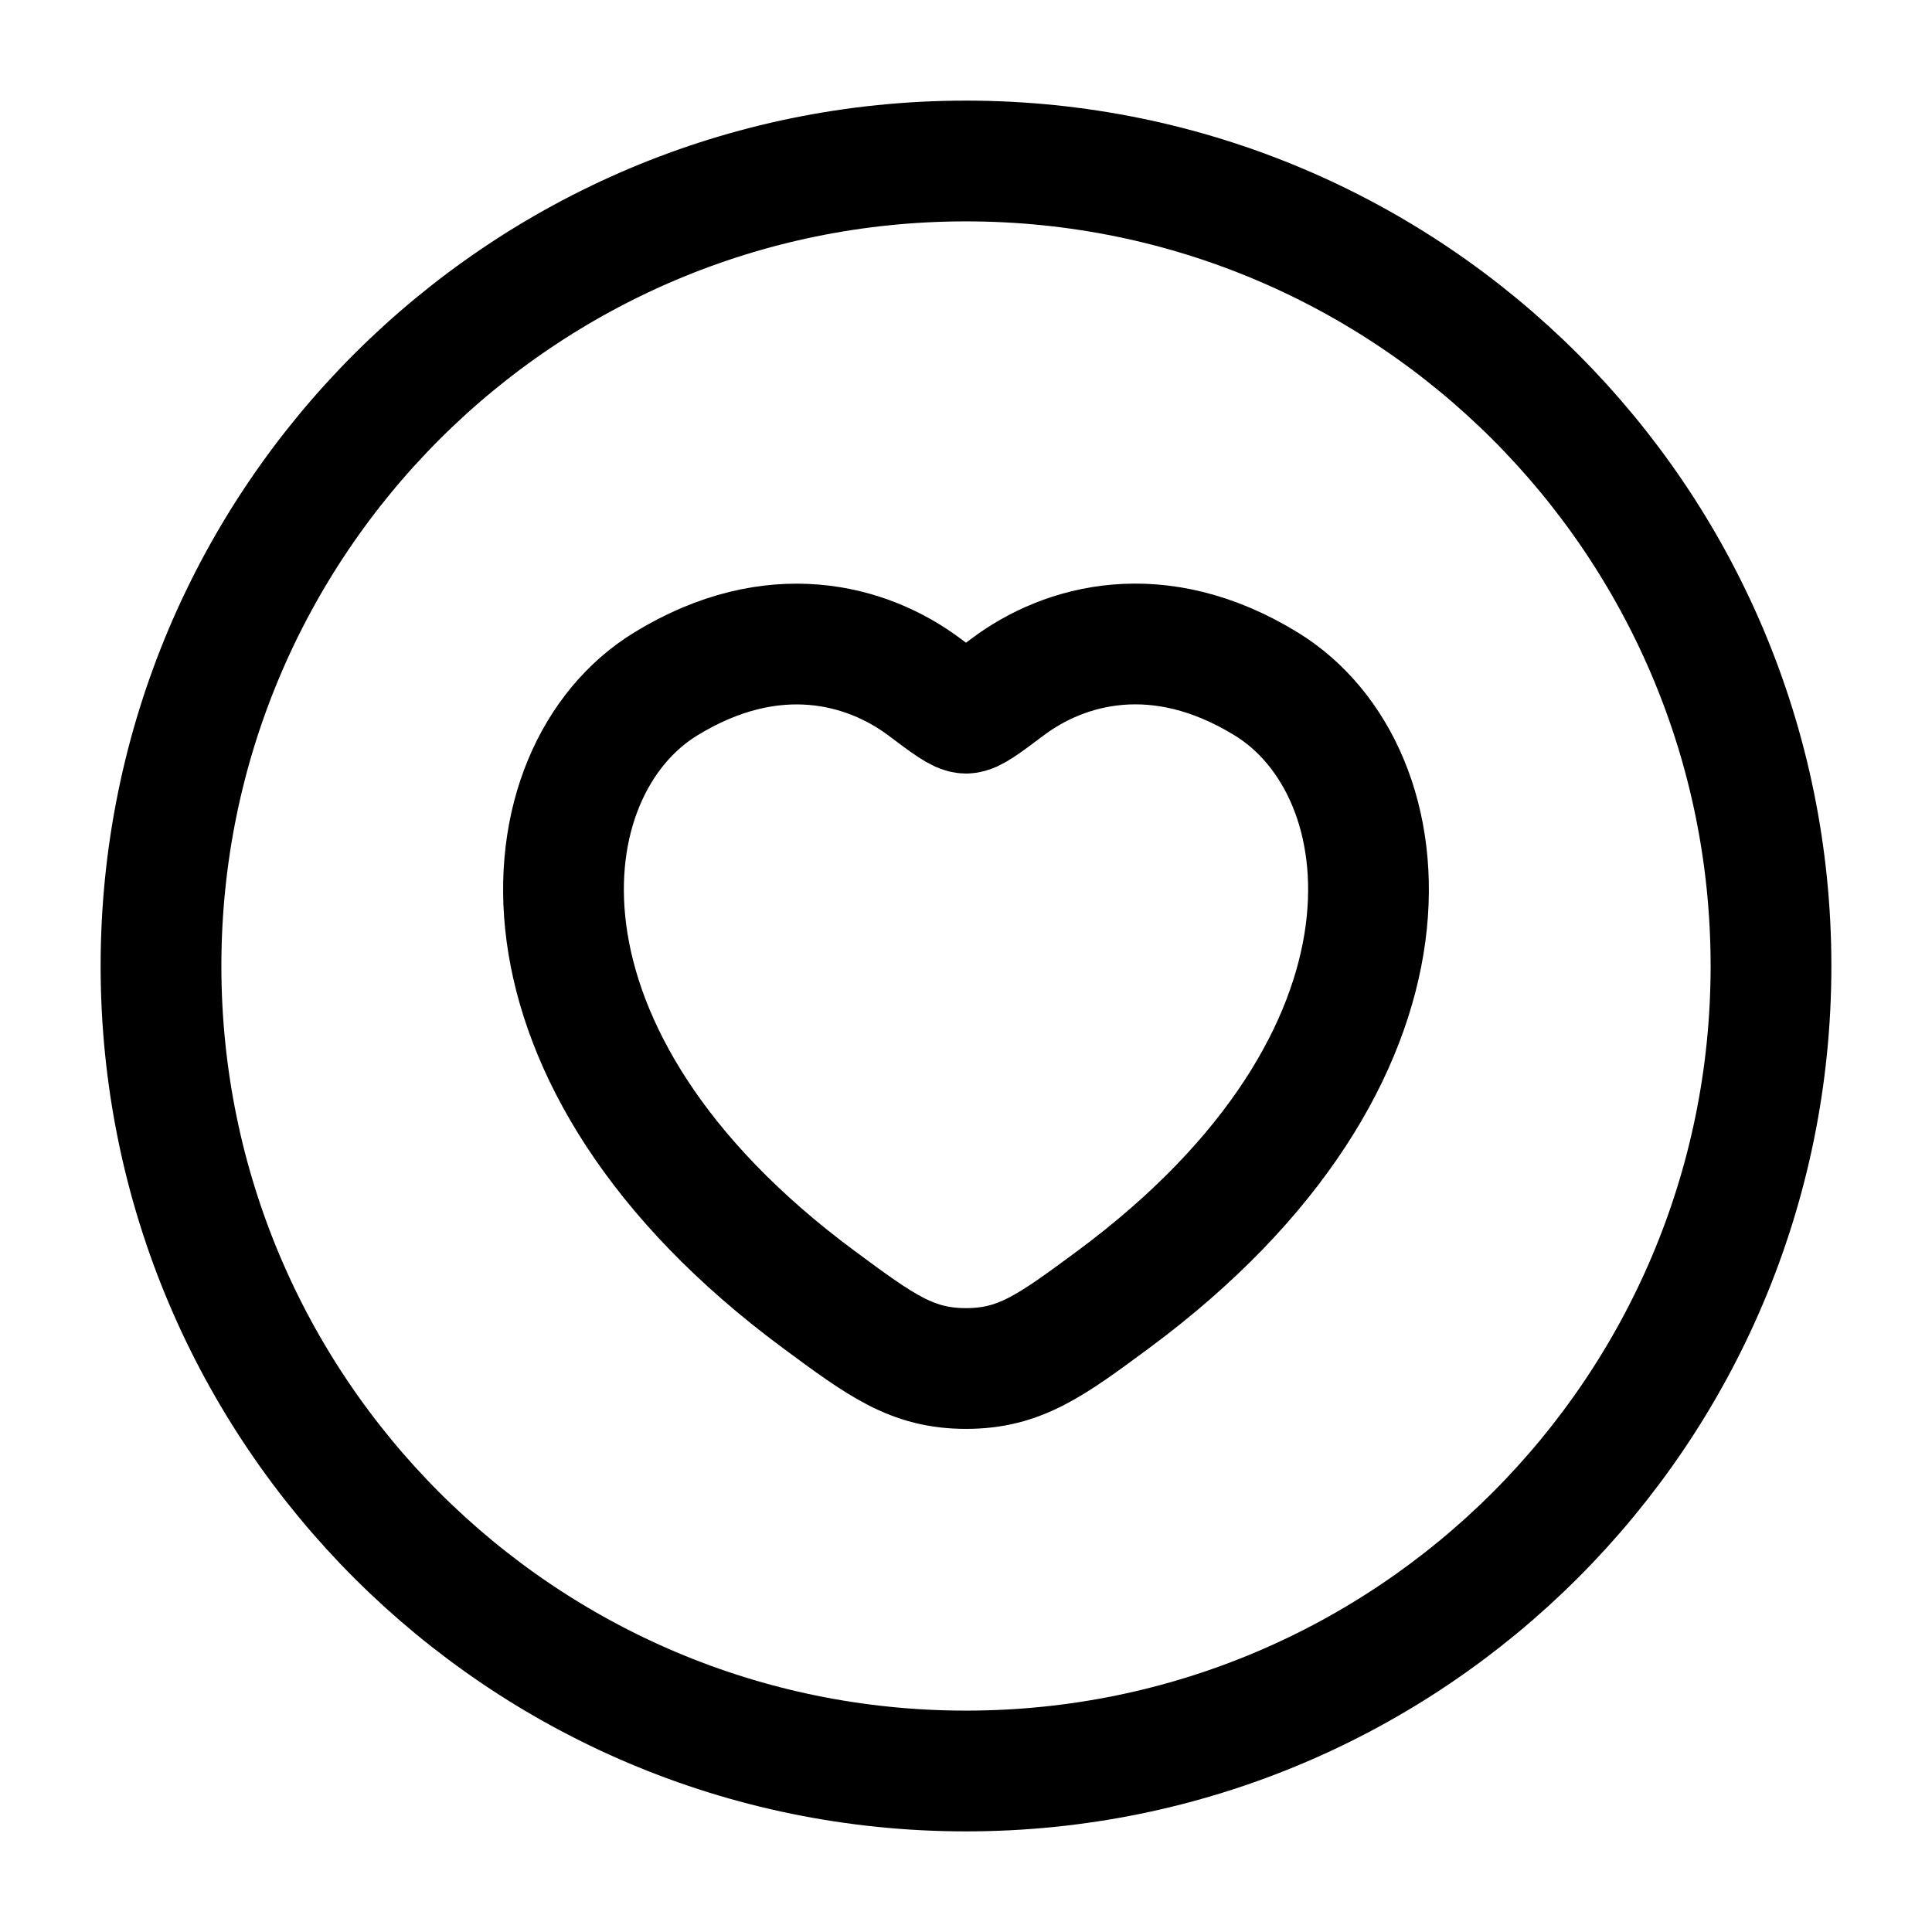 <svg xmlns="http://www.w3.org/2000/svg" width="1em" height="1em" viewBox="0 0 24 24"><g fill="none" stroke="currentColor" stroke-linecap="round" stroke-linejoin="round" stroke-width="1.5" color="currentColor"><path d="M8.269 8.497c1.34-.822 2.51-.49 3.214.037c.288.216.432.325.517.325s.229-.109.517-.325c.703-.528 1.874-.86 3.214-.037c1.76 1.08 2.158 4.64-1.9 7.645c-.774.572-1.16.858-1.831.858c-.67 0-1.057-.286-1.83-.858c-4.06-3.005-3.661-6.566-1.901-7.645"/><path d="M22 12c0-5.523-4.477-10-10-10S2 6.477 2 12s4.477 10 10 10s10-4.477 10-10"/></g></svg>